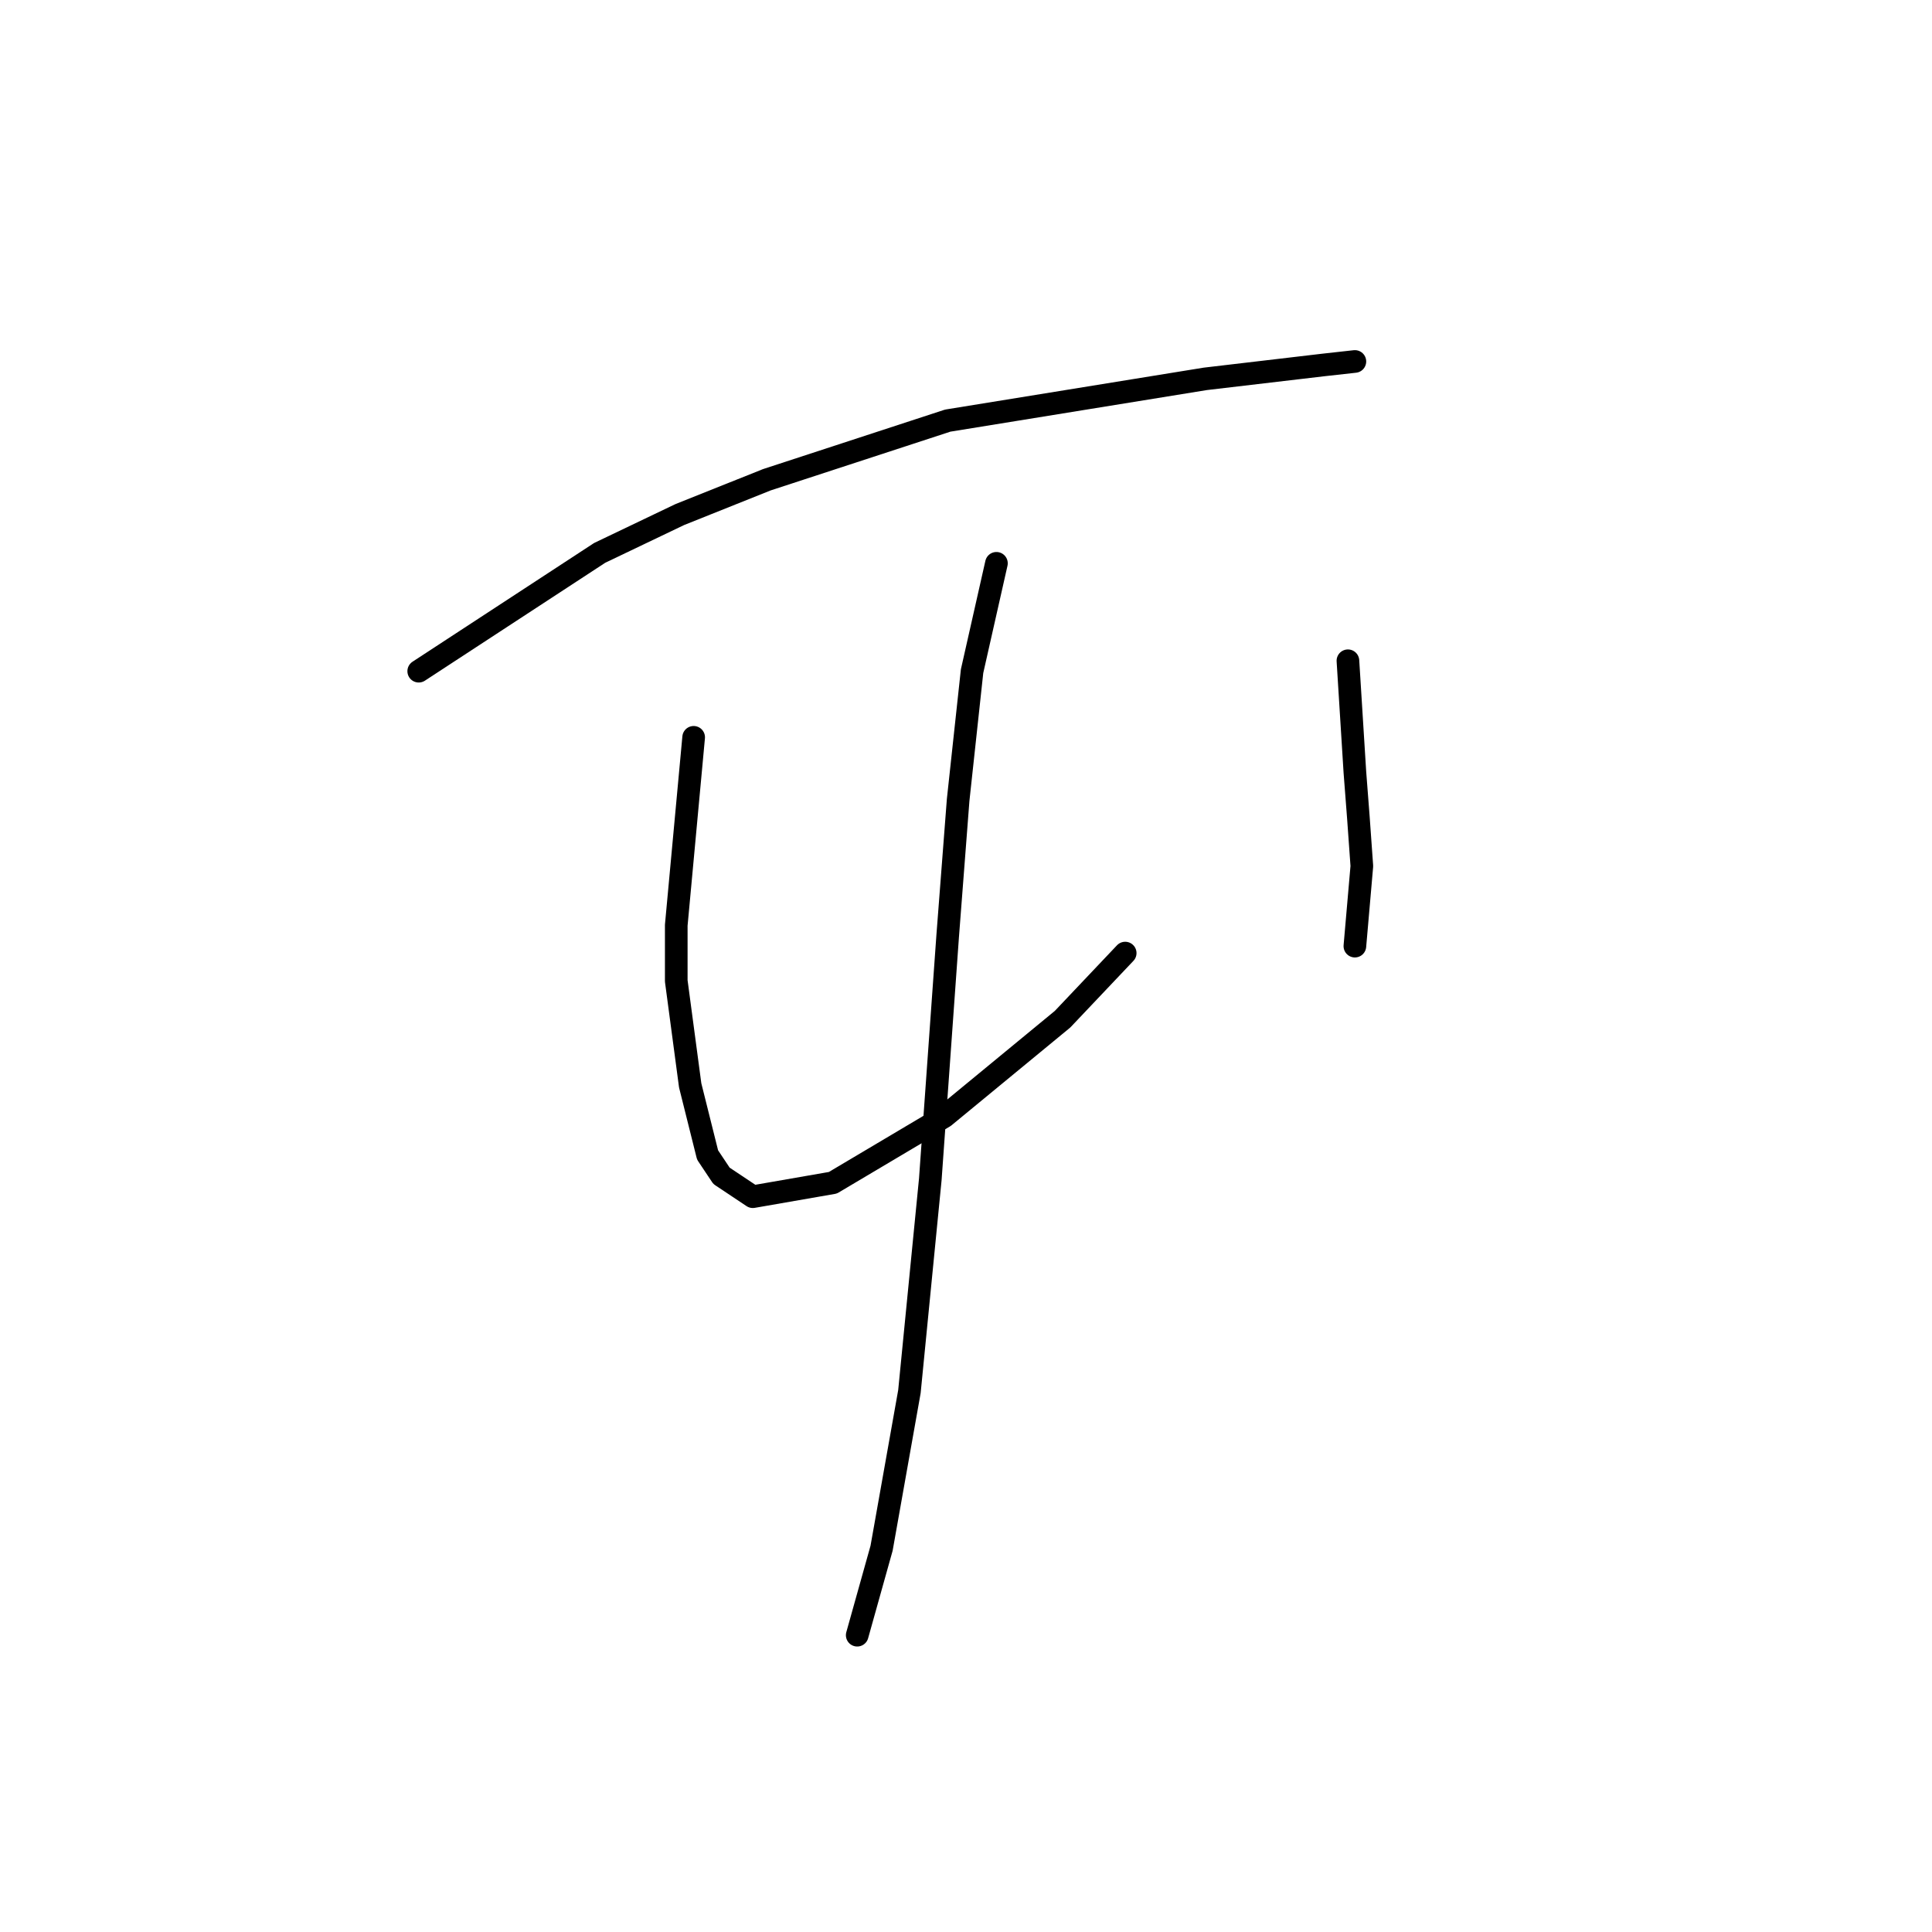 <?xml version="1.0" standalone="no"?>
    <svg width="256" height="256" xmlns="http://www.w3.org/2000/svg" version="1.1">
    <polyline stroke="black" stroke-width="3" stroke-linecap="round" fill="transparent" stroke-linejoin="round" points="55.483 88.937 79.462 73.258 90.068 68.186 101.597 63.575 125.576 55.735 159.7 50.202 175.379 48.357 179.529 47.896 179.529 47.896 " />
        <polyline stroke="black" stroke-width="3" stroke-linecap="round" fill="transparent" stroke-linejoin="round" points="91.913 97.699 89.607 122.6 89.607 129.978 91.452 143.813 93.757 153.035 95.602 155.802 99.752 158.569 110.358 156.724 125.115 147.963 140.793 135.051 149.094 126.289 149.094 126.289 " />
        <polyline stroke="black" stroke-width="3" stroke-linecap="round" fill="transparent" stroke-linejoin="round" points="178.607 87.554 179.529 102.31 179.99 108.305 180.451 114.761 179.529 125.367 179.529 125.367 " />
        <polyline stroke="black" stroke-width="3" stroke-linecap="round" fill="transparent" stroke-linejoin="round" points="132.032 74.642 128.804 88.937 126.959 105.999 125.576 123.984 123.27 156.263 120.503 184.393 116.814 205.144 113.586 216.672 113.586 216.672 " />
        </svg>